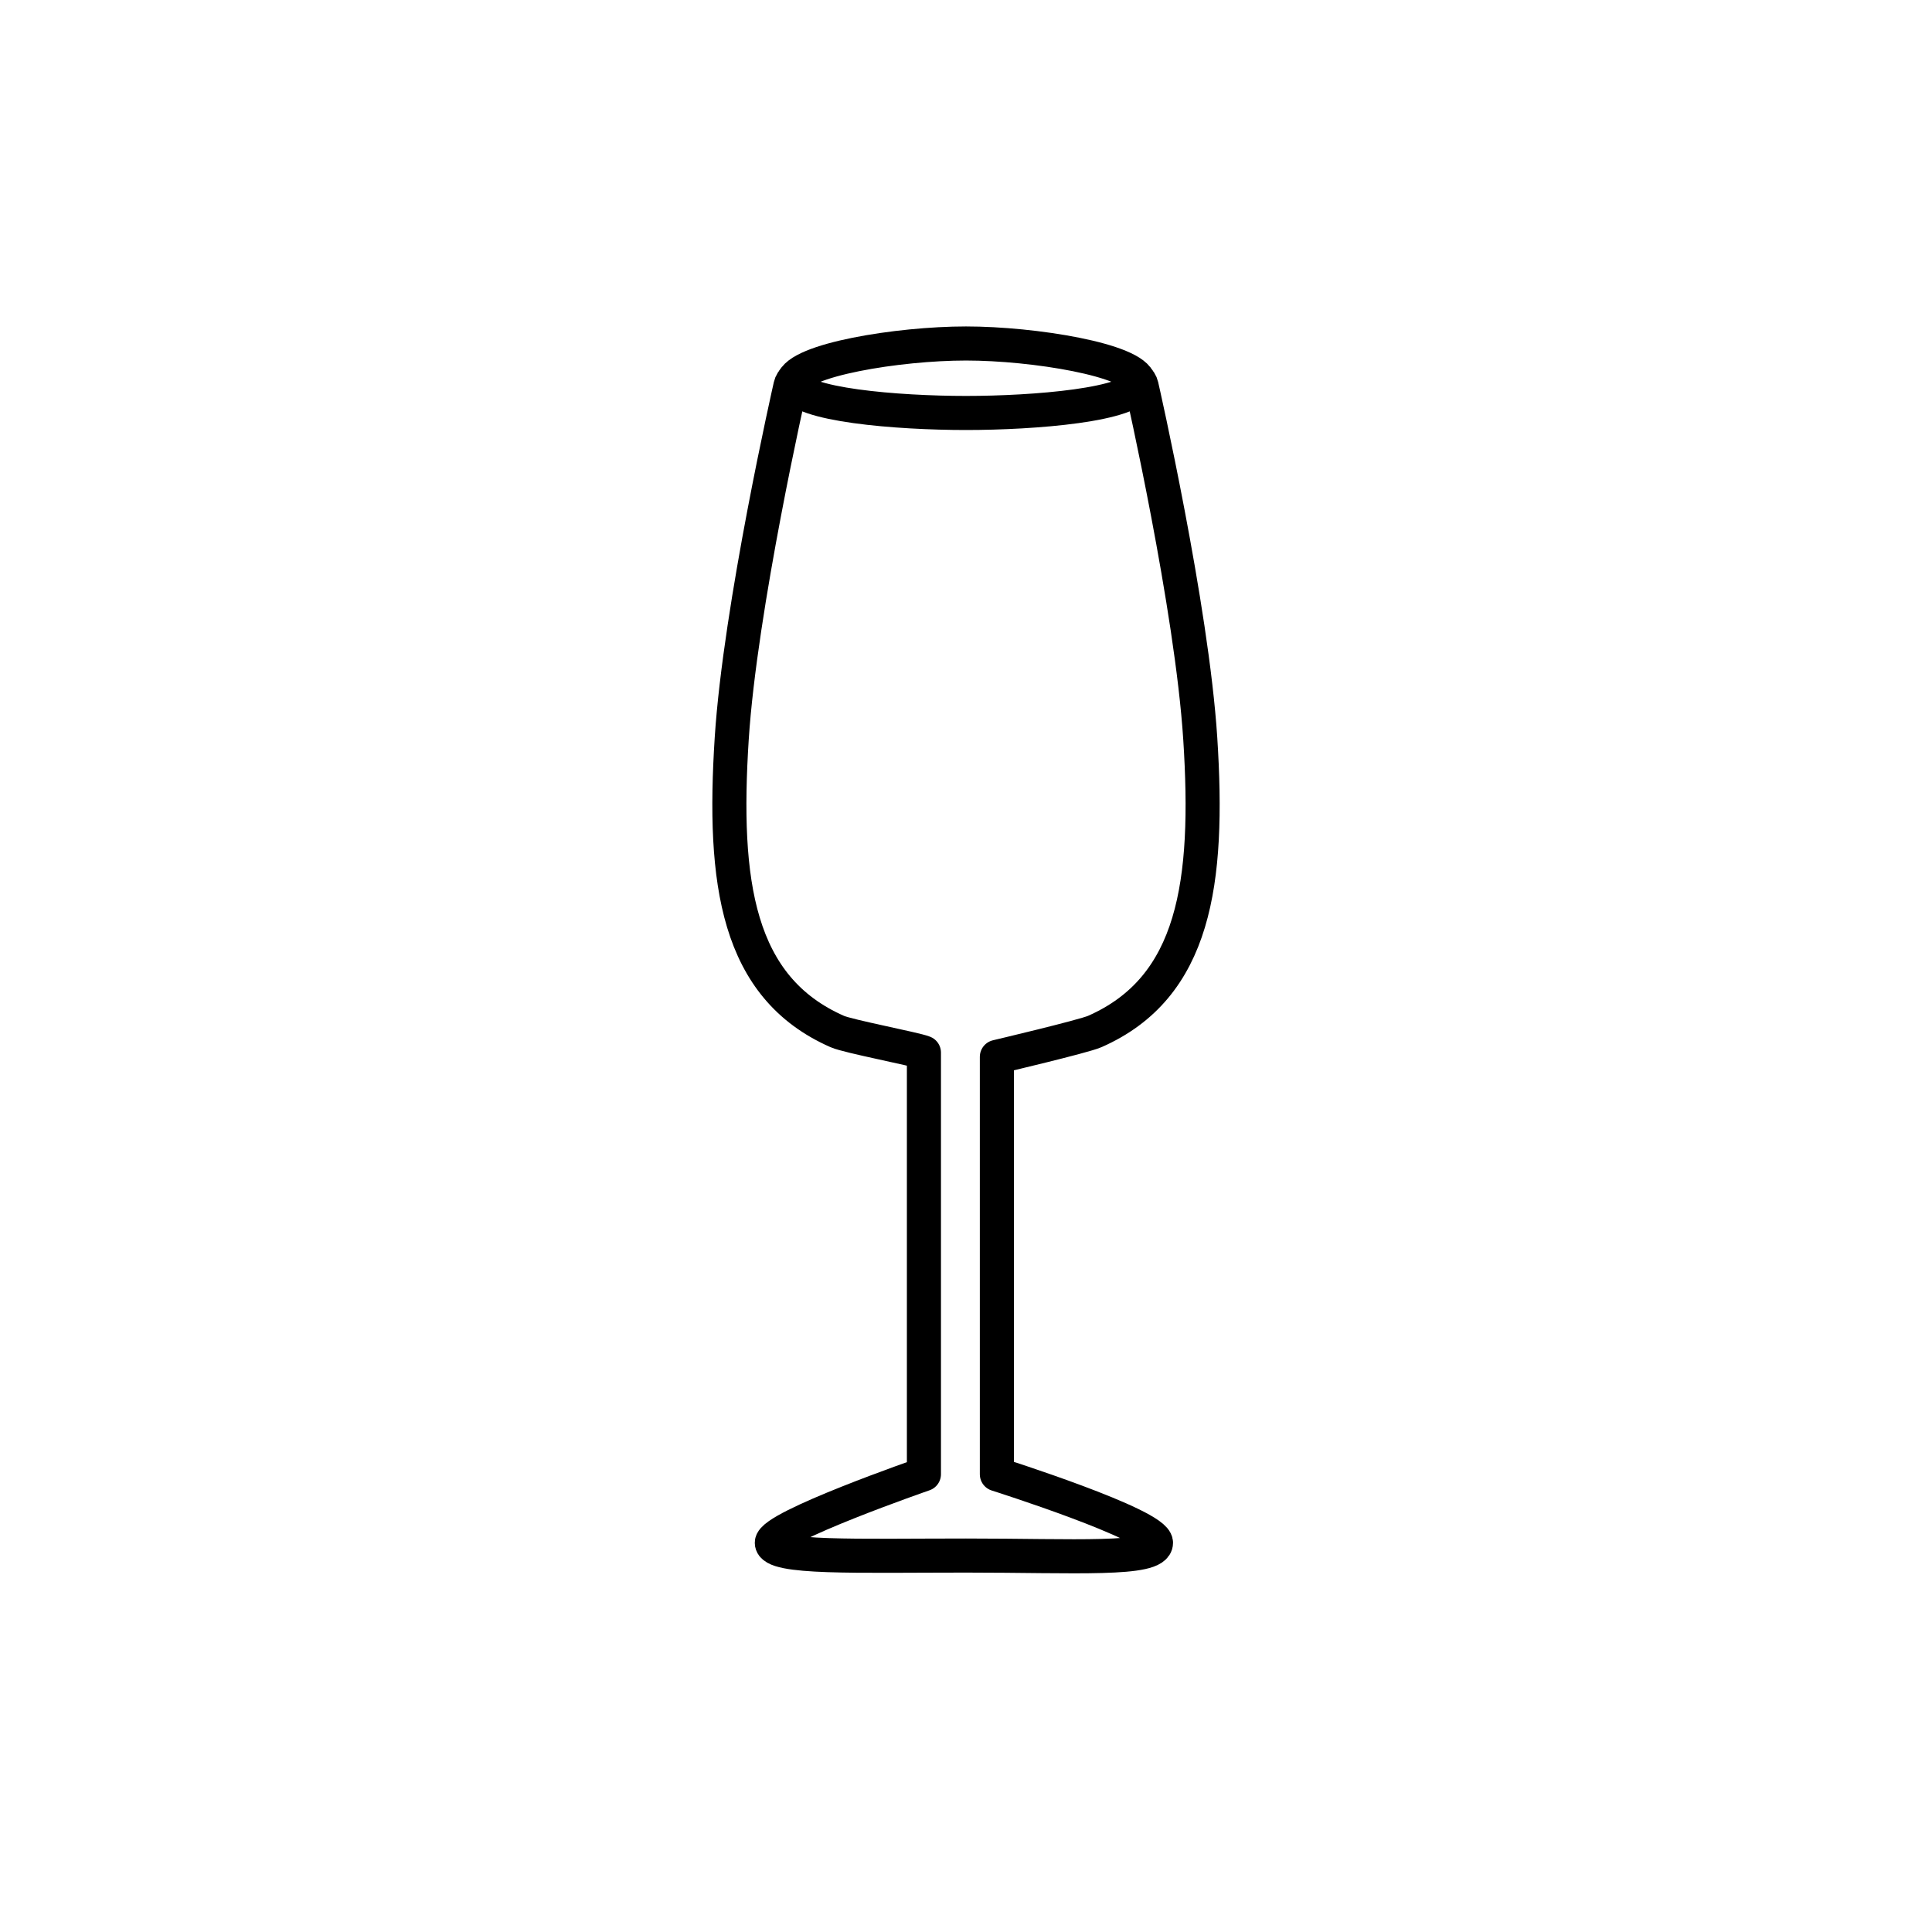 <?xml version="1.0" encoding="utf-8"?>
<!-- Generator: Adobe Illustrator 16.0.0, SVG Export Plug-In . SVG Version: 6.00 Build 0)  -->
<!DOCTYPE svg PUBLIC "-//W3C//DTD SVG 1.1//EN" "http://www.w3.org/Graphics/SVG/1.1/DTD/svg11.dtd">
<svg version="1.1" xmlns="http://www.w3.org/2000/svg" xmlns:xlink="http://www.w3.org/1999/xlink" x="0px" y="0px"
	 width="453.543px" height="453.543px" viewBox="0 0 453.543 453.543" enable-background="new 0 0 453.543 453.543"
	 xml:space="preserve">
<g id="kvadrat" display="none">
	
		<rect x="0" y="450.929" display="inline" fill="none" stroke="#BD1622" stroke-width="0.336" stroke-miterlimit="10" width="453.543" height="453.542"/>
	
		<rect x="0" display="inline" fill="none" stroke="#BD1622" stroke-width="0.336" stroke-miterlimit="10" width="453.543" height="453.543"/>
</g>
<g id="Layer_1">
</g>
<g id="Layer_2">
	<g id="Livello_2_1_">
		<path fill="none" stroke="#000000" stroke-width="8" stroke-linecap="round" stroke-linejoin="round" stroke-miterlimit="10" d="
			M188.593,88.198c-1.451,0-2.719,0.998-3.035,2.412c-0.109,0.512-11.803,51.866-13.785,82.8
			c-2.154,33.766,1.223,58.383,24.779,68.744c2.613,1.15,18.301,4.11,20.342,4.947v98.972c0,0-35.707,12.367-35.707,16.098
			c0,3.73,19.996,3,45.585,3s44.6,1.257,44.6-3c0-4.257-37.354-16.084-37.354-16.084v-97.986c0,0,20.357-4.797,22.971-5.947
			c23.561-10.365,26.943-34.979,24.777-68.744c-1.98-30.934-13.656-82.278-13.779-82.8c-0.326-1.414-1.584-2.412-3.029-2.412"/>
	</g>
	<g id="rdeča7bela">
	</g>
	<path fill="none" stroke="#000000" stroke-width="8" stroke-linecap="round" stroke-linejoin="round" stroke-miterlimit="10" d="
		M267.399,89.789c0.005-0.05,0.015-0.099,0.018-0.149h-0.043c-1.129-5.13-24.658-9.006-40.603-9.006
		c-15.952,0-39.494,3.877-40.604,9.013h-0.041c0.003,0.049,0.011,0.097,0.018,0.145c-0.007,0.05-0.015,0.099-0.018,0.149h0.042
		c1.131,5.13,24.659,7.006,40.603,7.006c15.952,0,39.495-1.877,40.604-7.013h0.042C267.414,89.885,267.404,89.837,267.399,89.789z"
		/>
</g>
</svg>
